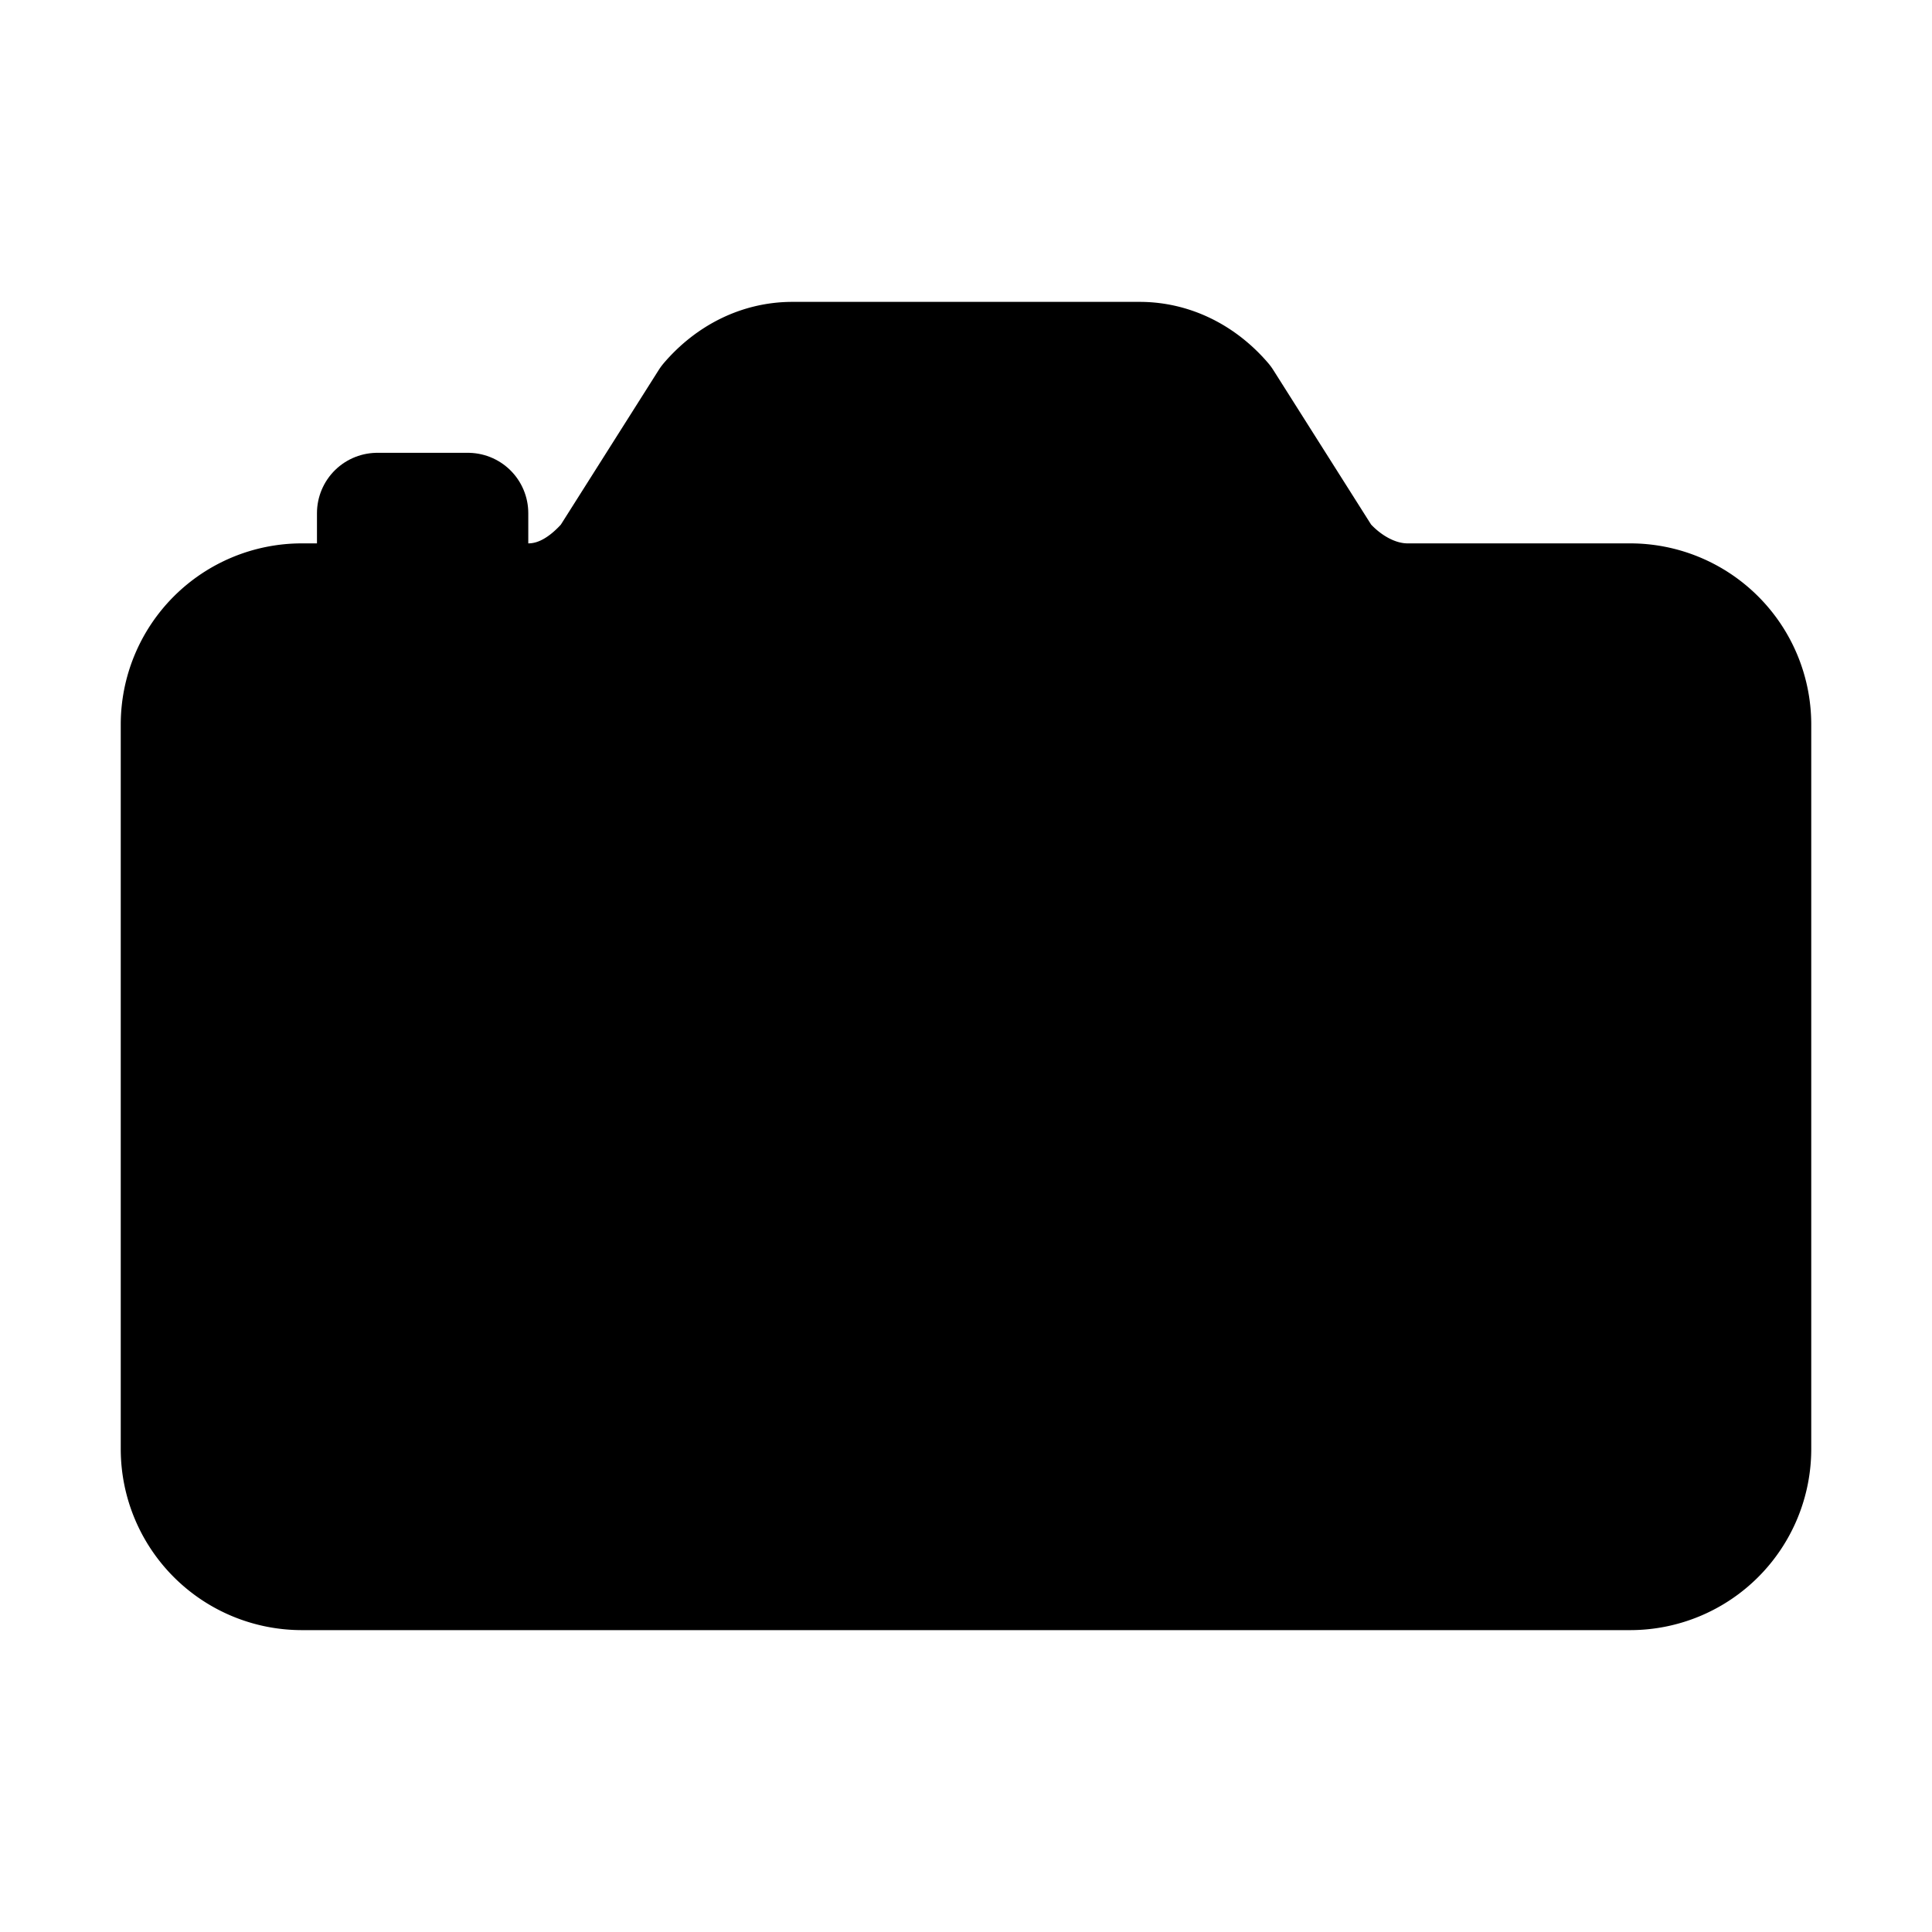 <svg xmlns="http://www.w3.org/2000/svg" width="24" height="24" viewBox="0 0 512 512">
    <path d="M350.54,148.68l-26.62-42.06C318.31,100.08,310.62,96,302,96H210c-8.62,0-16.31,4.08-21.92,10.62l-26.62,42.06C155.85,155.23,148.62,160,140,160H80a32,32,0,0,0-32,32V384a32,32,0,0,0,32,32H432a32,32,0,0,0,32-32V192a32,32,0,0,0-32-32H373C364.35,160,356.15,155.23,350.54,148.68Z" style="stroke:currentColor;stroke-linecap:round;stroke-linejoin:round;stroke-width:32px"/>
    <circle cx="256" cy="272" r="80" style="stroke:currentColor;stroke-miterlimit:10;stroke-width:32px"/>
    <polyline points="124 158 124 136 100 136 100 158" style="stroke:currentColor;stroke-linecap:round;stroke-linejoin:round;stroke-width:32px"/>
</svg>